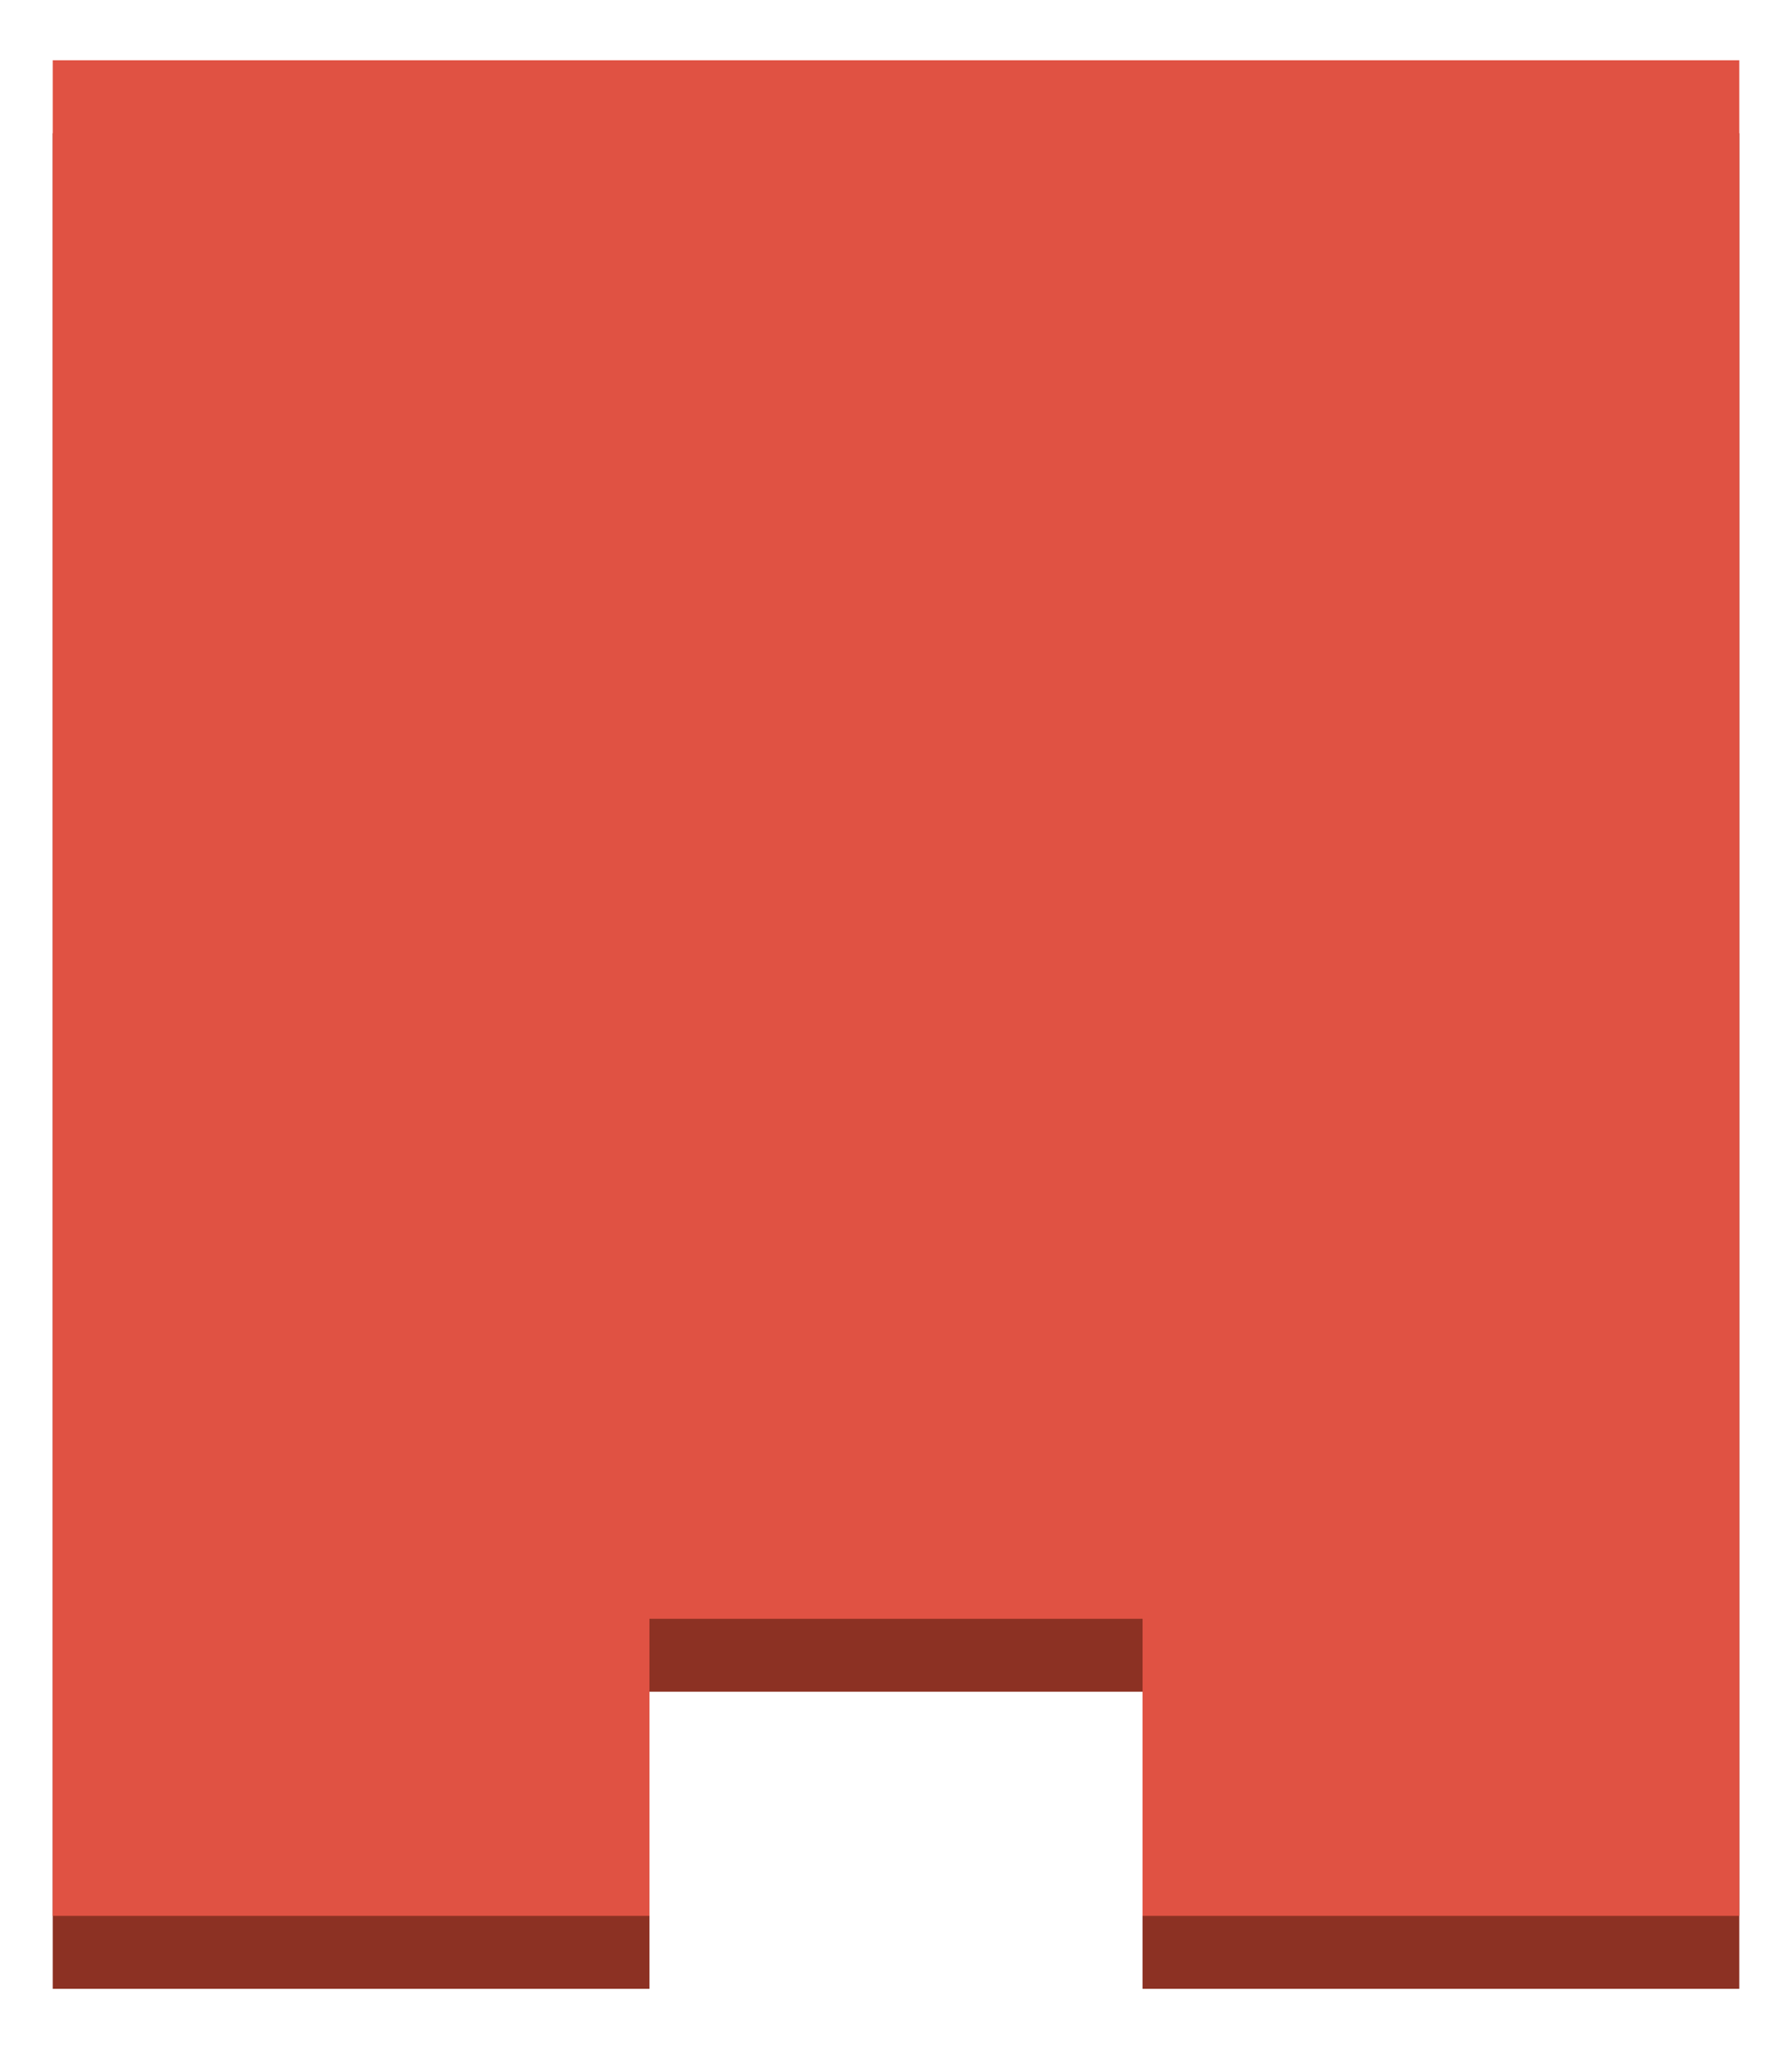 <svg xmlns="http://www.w3.org/2000/svg" xmlns:xlink="http://www.w3.org/1999/xlink" fill="#fff" fill-rule="evenodd" stroke="#000" stroke-linecap="round" stroke-linejoin="round" viewBox="0 0 74.375 85"><use xlink:href="#a" x="2.188" y="2.5"/><symbol id="a" overflow="visible"><g stroke="none"><path fill="#8c3123" d="M70 3.026V80H45.234V67.675H24.766V80H0V3.026h70z"/><path fill="#e05243" d="M70 0v76.974H45.234V64.649H24.766v12.325H0V0h70z"/></g></symbol></svg>